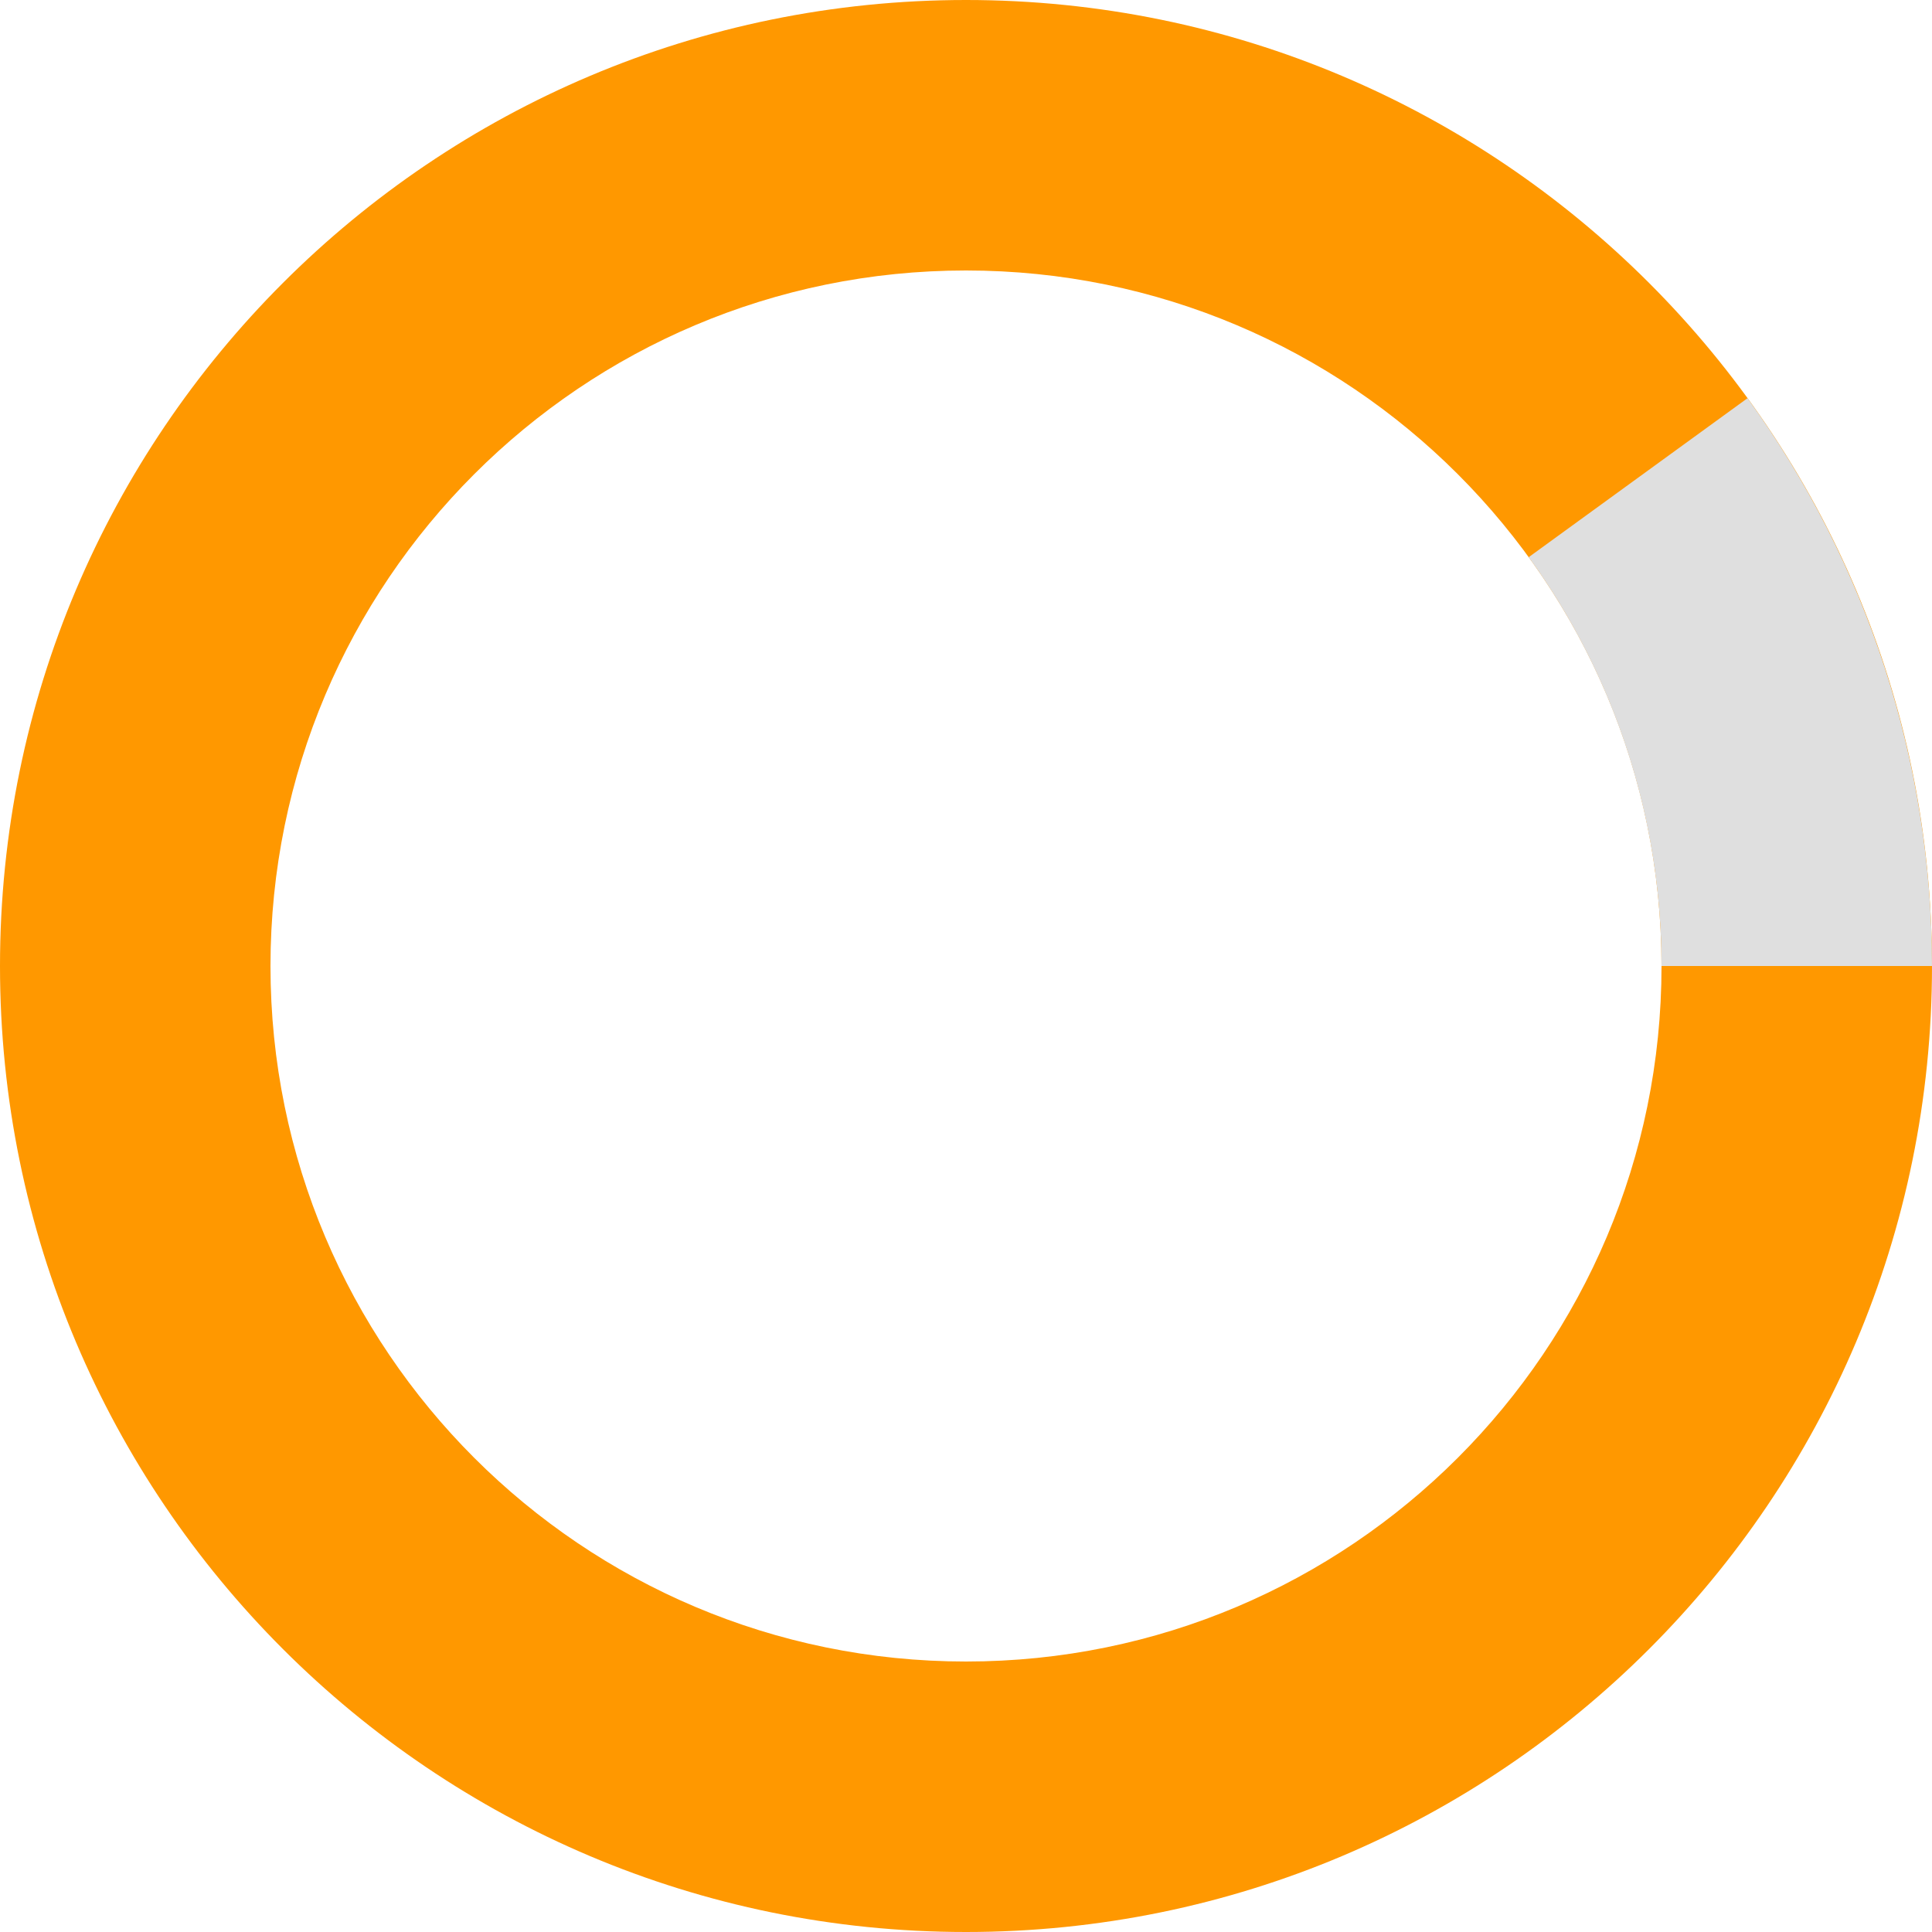 <svg width="212" height="212" viewBox="0 0 212 212" fill="none" xmlns="http://www.w3.org/2000/svg">
<path d="M212 106C212 164.542 164.542 212 106 212C47.458 212 0 164.542 0 106C0 47.458 47.458 0 106 0C164.542 0 212 47.458 212 106ZM29.68 106C29.68 148.15 63.85 182.32 106 182.32C148.15 182.32 182.32 148.15 182.32 106C182.32 63.85 148.15 29.68 106 29.68C63.85 29.68 29.68 63.85 29.68 106Z" fill="#FF9800"/>
<path d="M191.756 43.695C204.913 61.805 212 83.615 212 106L182.32 106C182.32 89.883 177.218 74.179 167.744 61.14L191.756 43.695Z" fill="#DFDFDF"/>
</svg>

